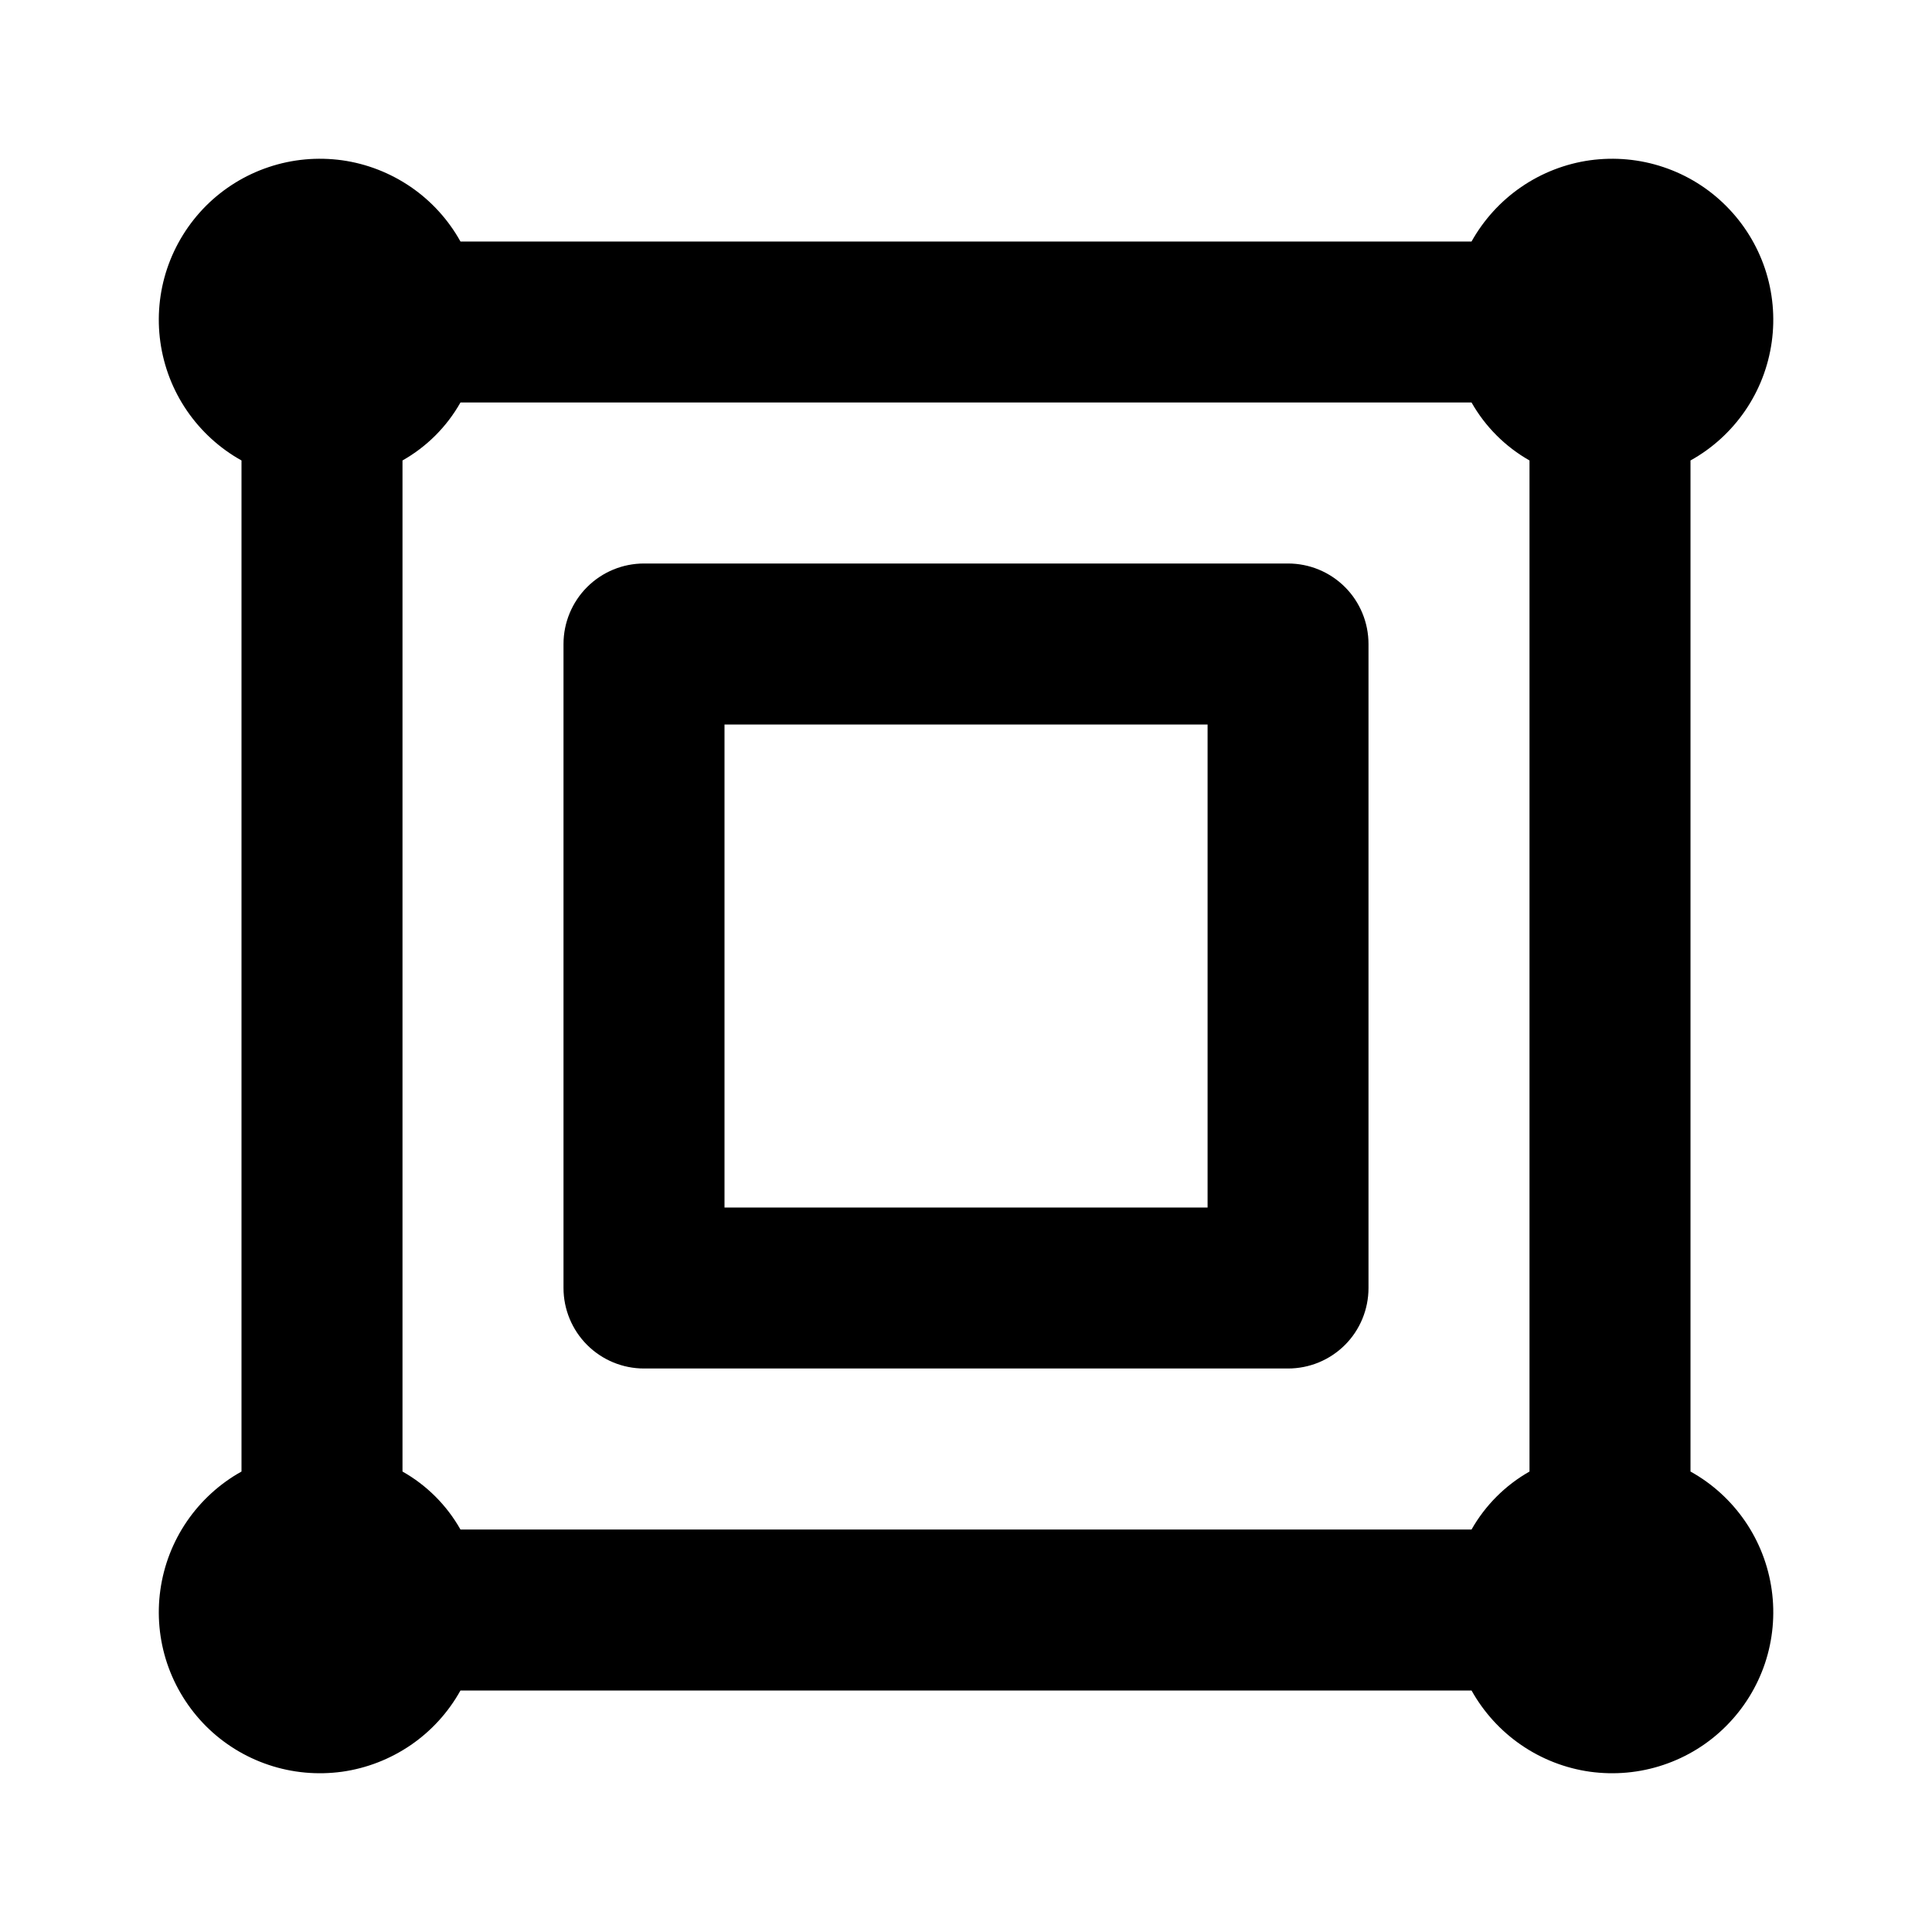 <svg width="24" height="24" viewBox="0 0 24 24" xmlns="http://www.w3.org/2000/svg">
<path d="M16 7H8C7.735 7 7.481 7.105 7.293 7.293C7.106 7.48 7 7.735 7 8V16C7 16.265 7.106 16.52 7.293 16.707C7.481 16.895 7.735 17 8 17H16C16.266 17 16.52 16.895 16.708 16.707C16.895 16.52 17 16.265 17 16V8C17 7.735 16.895 7.48 16.708 7.293C16.52 7.105 16.266 7 16 7ZM15.001 15H9V9H15.001V15ZM21 18.28V5.72C21.271 5.57 21.503 5.358 21.678 5.103C21.853 4.848 21.966 4.556 22.009 4.249C22.052 3.943 22.023 3.63 21.925 3.337C21.826 3.043 21.661 2.777 21.442 2.558C21.224 2.339 20.957 2.174 20.664 2.076C20.37 1.977 20.058 1.949 19.751 1.991C19.445 2.034 19.152 2.148 18.897 2.323C18.642 2.498 18.431 2.73 18.28 3H5.72C5.57 2.73 5.359 2.498 5.104 2.323C4.848 2.148 4.556 2.034 4.25 1.991C3.943 1.949 3.631 1.977 3.337 2.076C3.044 2.174 2.777 2.339 2.558 2.558C2.34 2.777 2.175 3.043 2.076 3.337C1.978 3.63 1.949 3.943 1.992 4.249C2.035 4.556 2.148 4.848 2.323 5.103C2.498 5.358 2.73 5.57 3 5.72V18.28C2.73 18.43 2.498 18.642 2.323 18.897C2.148 19.152 2.035 19.444 1.992 19.751C1.949 20.057 1.978 20.37 2.076 20.663C2.175 20.957 2.34 21.223 2.558 21.442C2.777 21.661 3.044 21.826 3.337 21.924C3.631 22.023 3.943 22.051 4.25 22.009C4.556 21.966 4.848 21.852 5.104 21.677C5.359 21.502 5.57 21.27 5.72 21H18.28C18.431 21.27 18.642 21.502 18.897 21.677C19.152 21.852 19.445 21.966 19.751 22.009C20.058 22.051 20.37 22.023 20.664 21.924C20.957 21.826 21.224 21.661 21.442 21.442C21.661 21.223 21.826 20.957 21.925 20.663C22.023 20.37 22.052 20.057 22.009 19.751C21.966 19.444 21.853 19.152 21.678 18.897C21.503 18.642 21.271 18.43 21 18.28ZM19 18.28C18.7 18.45 18.451 18.699 18.28 19H5.72C5.55 18.699 5.301 18.45 5 18.28V5.72C5.301 5.55 5.55 5.301 5.72 5H18.28C18.451 5.301 18.7 5.55 19 5.72V18.28Z" />
</svg>
